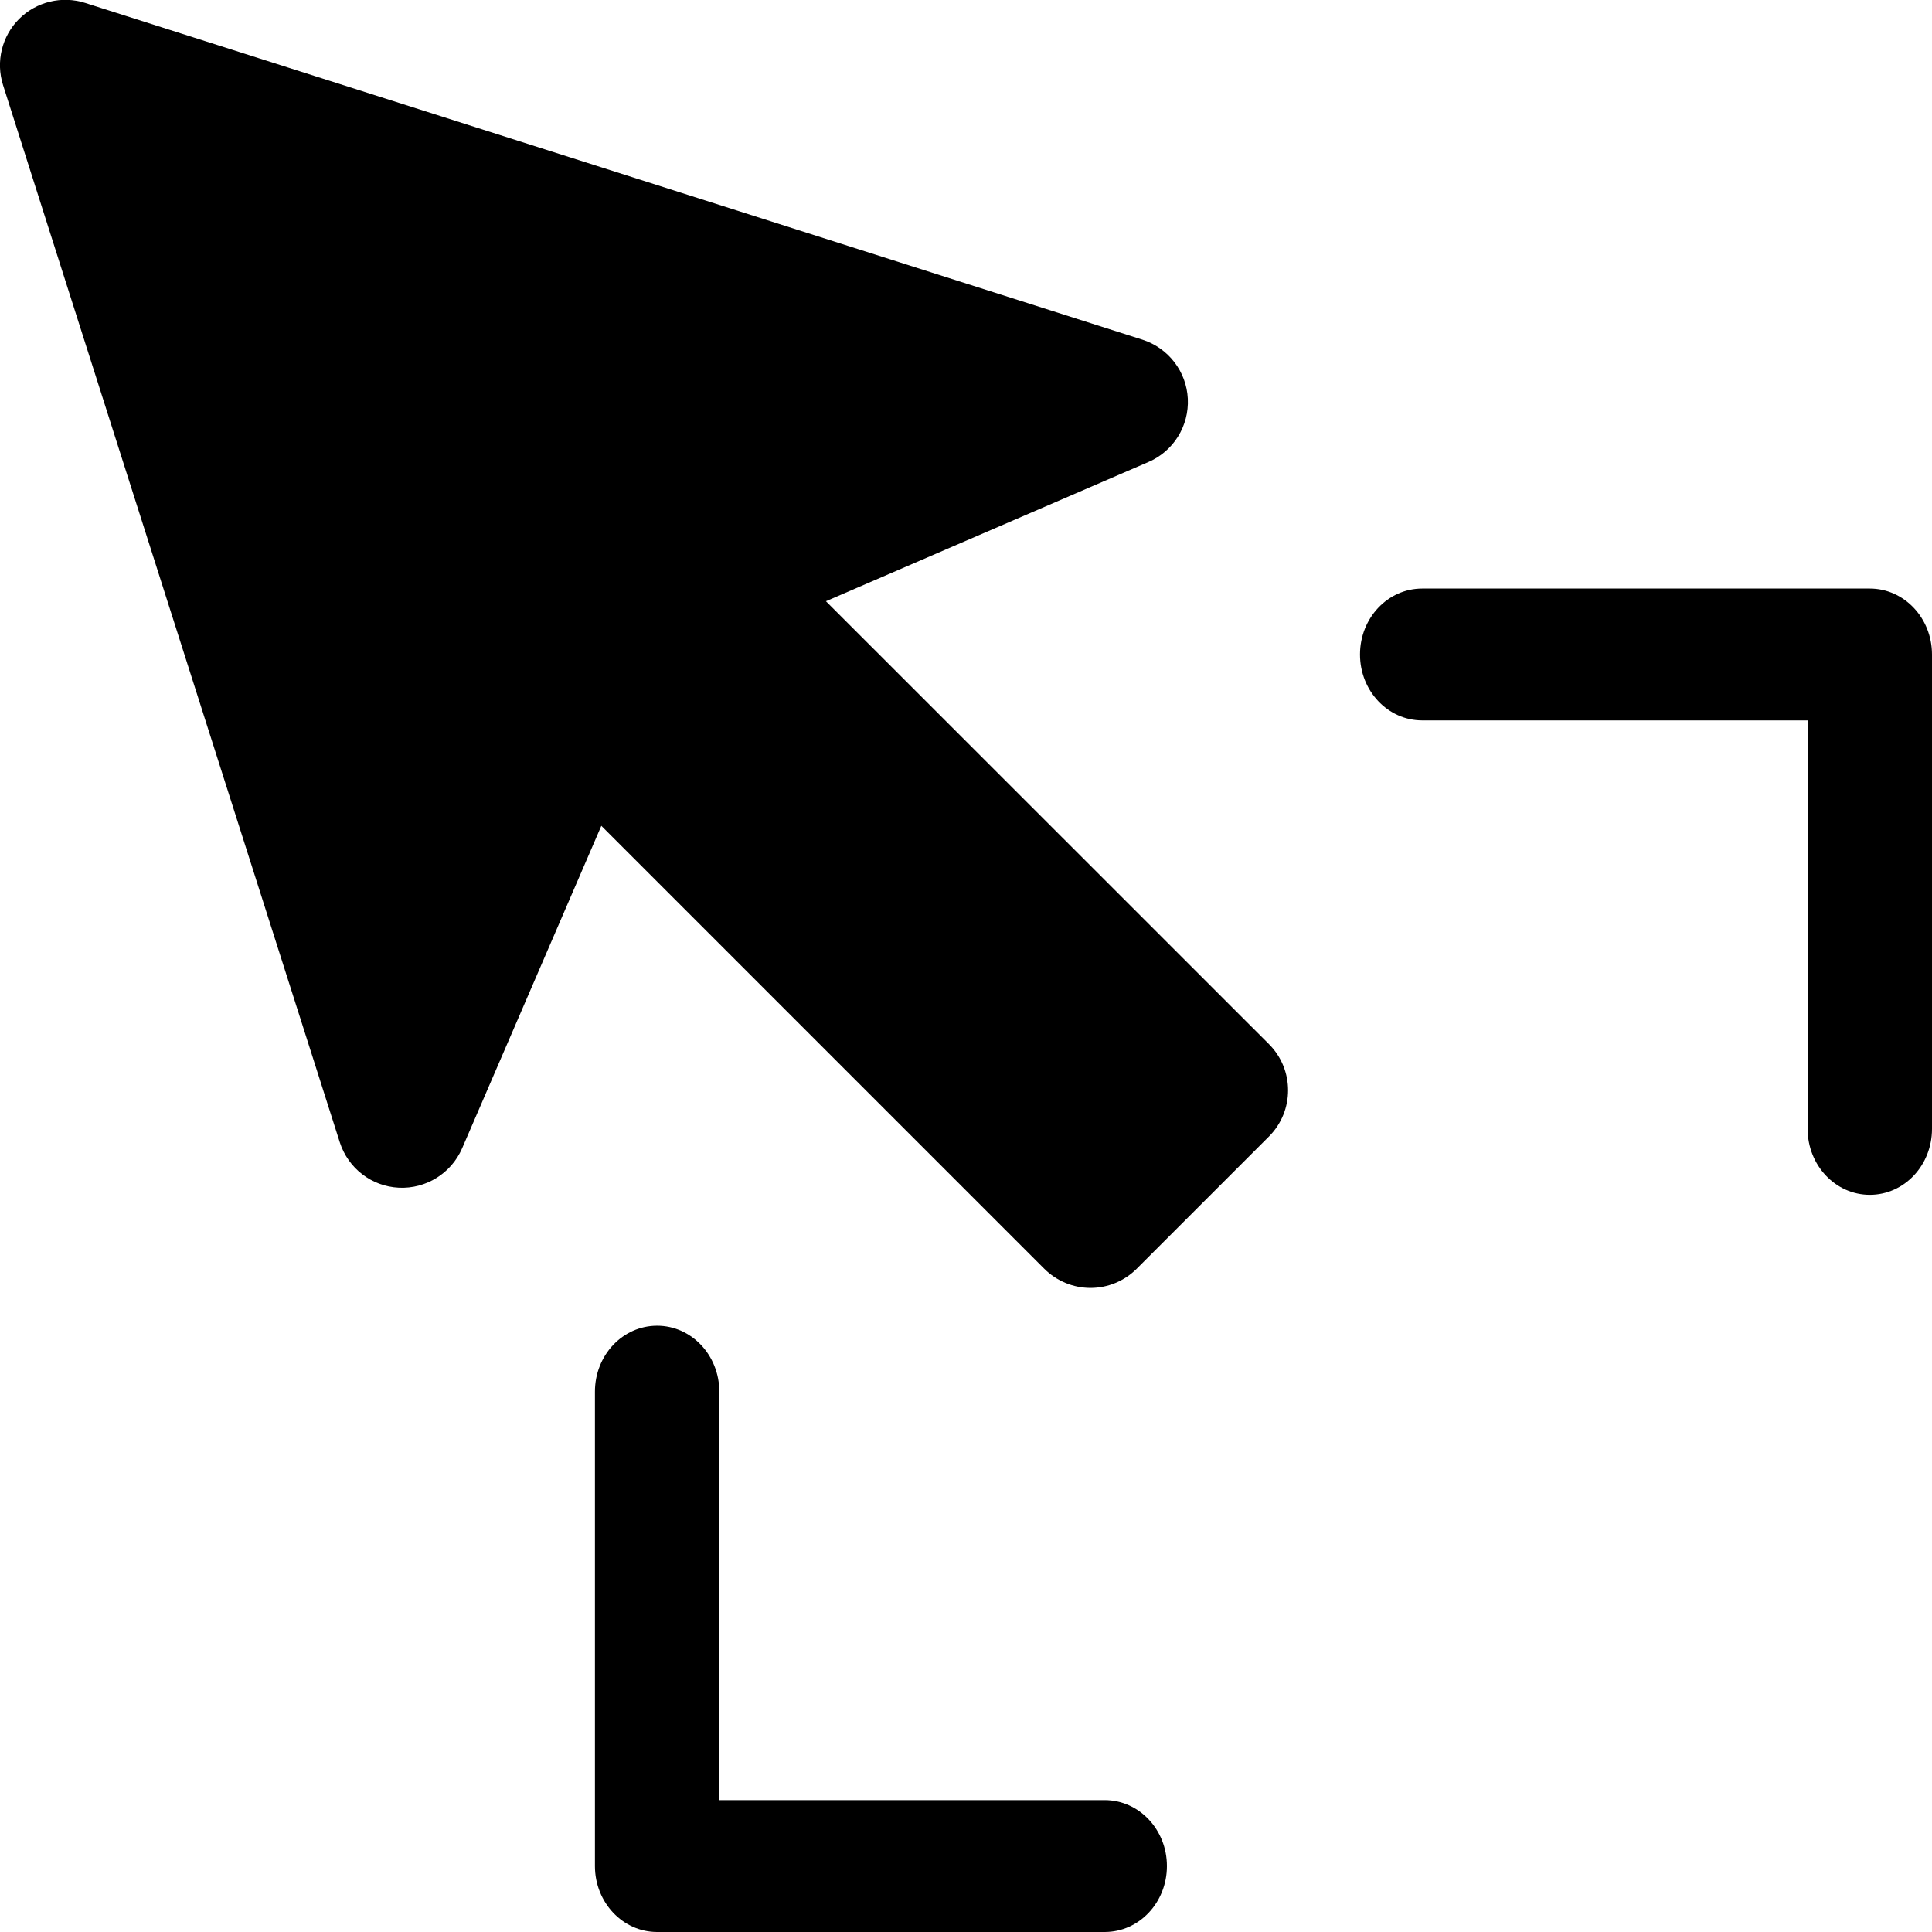 <?xml version="1.0" encoding="UTF-8" standalone="no"?>
<!-- Created with Inkscape (http://www.inkscape.org/) -->

<svg
        xmlns:dc="http://purl.org/dc/elements/1.1/"
        xmlns:cc="http://creativecommons.org/ns#"
        xmlns:rdf="http://www.w3.org/1999/02/22-rdf-syntax-ns#"
        xmlns:sodipodi="http://sodipodi.sourceforge.net/DTD/sodipodi-0.dtd"
        xmlns:inkscape="http://www.inkscape.org/namespaces/inkscape"
        xmlns="http://www.w3.org/2000/svg"
        width="16"
        height="16"
        viewBox="0 0 16 16"
        id="svg4399"
        version="1.1"
        inkscape:version="0.92.1 r15371"
        sodipodi:docname="zoom-cursor.svg"
        inkscape:export-filename="C:\Users\ugur\Google Drive\zoom-cursor.png"
        inkscape:export-xdpi="53.959999"
        inkscape:export-ydpi="53.959999">
    <defs
            id="defs4401"/>
    <sodipodi:namedview
            id="base"
            pagecolor="#ffffff"
            bordercolor="#666666"
            borderopacity="1.0"
            inkscape:pageopacity="0.0"
            inkscape:pageshadow="2"
            inkscape:zoom="17.92"
            inkscape:cx="-2.5189731"
            inkscape:cy="13.551337"
            inkscape:document-units="px"
            inkscape:current-layer="layer1"
            showgrid="false"
            fit-margin-top="0"
            fit-margin-left="0"
            fit-margin-right="0"
            fit-margin-bottom="0"
            inkscape:window-width="1920"
            inkscape:window-height="1017"
            inkscape:window-x="-8"
            inkscape:window-y="-8"
            inkscape:window-maximized="1"
            units="px"/>
    <g
            inkscape:label="Layer 1"
            inkscape:groupmode="layer"
            id="layer1"
            transform="translate(-297.857,-344.934)">
        <path
                inkscape:connector-curvature="0"
                d="m 304.697,349.913 2.671,-1.153 c 0.207,-0.089 0.337,-0.298 0.326,-0.524 -0.011,-0.225 -0.161,-0.42 -0.376,-0.489 l -8.756,-2.789 c -0.193,-0.061 -0.404,-0.01 -0.547,0.133 -0.143,0.143 -0.194,0.354 -0.133,0.547 l 2.789,8.756 c 0.069,0.215 0.263,0.365 0.489,0.376 0.225,0.011 0.434,-0.119 0.524,-0.326 l 1.153,-2.671 3.668,3.668 c 0.101,0.101 0.239,0.159 0.383,0.159 0.143,0 0.281,-0.057 0.383,-0.159 l 1.095,-1.095 c 0.211,-0.211 0.211,-0.554 0,-0.765 z"
                id="path4501"
                style="stroke-width:0.036"/>
        <path
                inkscape:connector-curvature="0"
                id="path2"
                d="m 313.342,349.808 h -3.707 c -0.285,0 -0.515,0.244 -0.515,0.546 0,0.302 0.231,0.546 0.515,0.546 h 3.192 v 3.383 c 0,0.302 0.231,0.546 0.515,0.546 0.285,0 0.515,-0.244 0.515,-0.546 v -3.929 c 0,-0.302 -0.231,-0.546 -0.515,-0.546 z"
                style="stroke-width:0.059"/>
        <path
                inkscape:connector-curvature="0"
                id="path4"
                d="m 307.006,359.842 h -3.192 v -3.383 c 0,-0.302 -0.231,-0.546 -0.515,-0.546 -0.285,0 -0.515,0.244 -0.515,0.546 v 3.929 c 0,0.302 0.231,0.546 0.515,0.546 h 3.707 c 0.285,0 0.515,-0.244 0.515,-0.546 0,-0.302 -0.231,-0.546 -0.515,-0.546 z"
                style="stroke-width:0.059"/>
    </g>
</svg>
